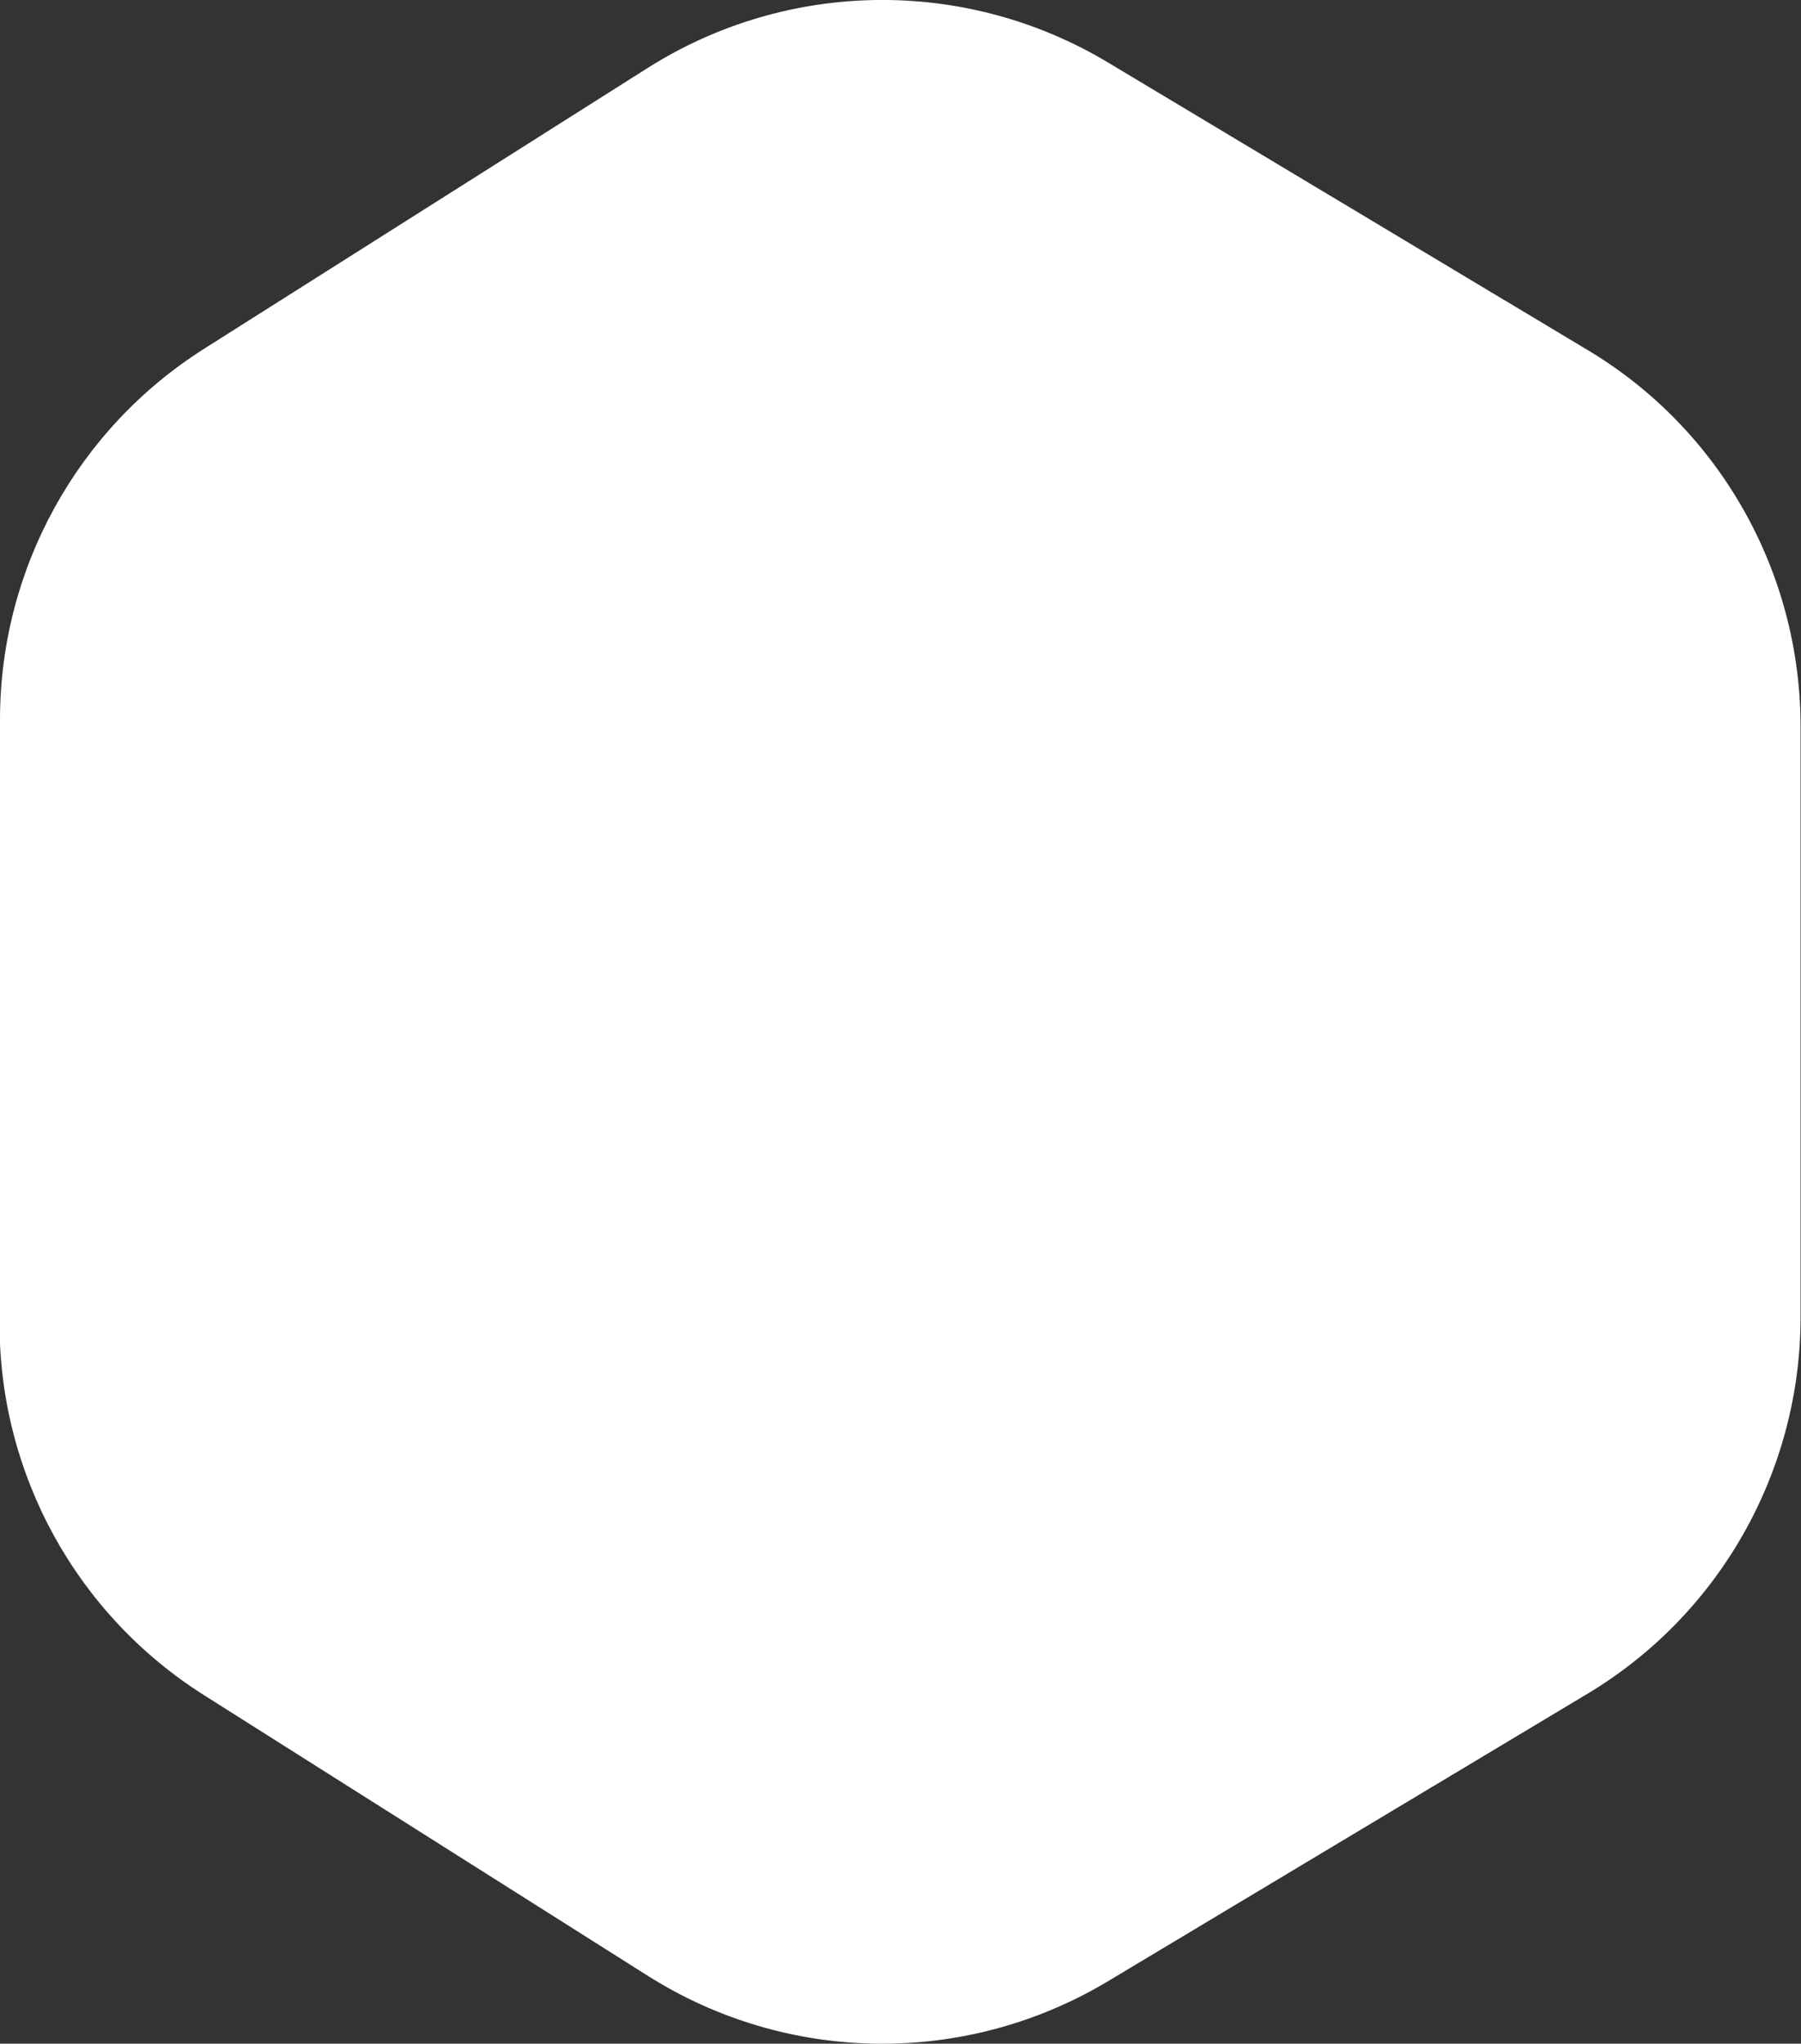 <?xml version="1.0" encoding="UTF-8"?>
<svg id="Camada_2" data-name="Camada 2" xmlns="http://www.w3.org/2000/svg" viewBox="0 0 41 46.52">
  <rect x="0" y="0" width="41" height="46.52" fill="#333333" stroke="none"/>
  <defs>
    <style>
      .cls-1 {
        fill: #fff;
      }
    </style>
  </defs>
  <g id="Camada_1-2" data-name="Camada 1">
    <path class="cls-1" d="M0,30.14v-13.76c0-3.43,1.76-6.62,4.66-8.45L14.74,1.55c3.19-2.02,7.24-2.07,10.48-.13l10.91,6.54c3.02,1.8,4.86,5.06,4.86,8.58v13.44c0,3.52-1.85,6.78-4.86,8.58l-10.91,6.54c-3.24,1.94-7.29,1.89-10.48-.13l-10.09-6.38c-2.9-1.83-4.66-5.02-4.66-8.45Z"/>
  </g>
</svg>
